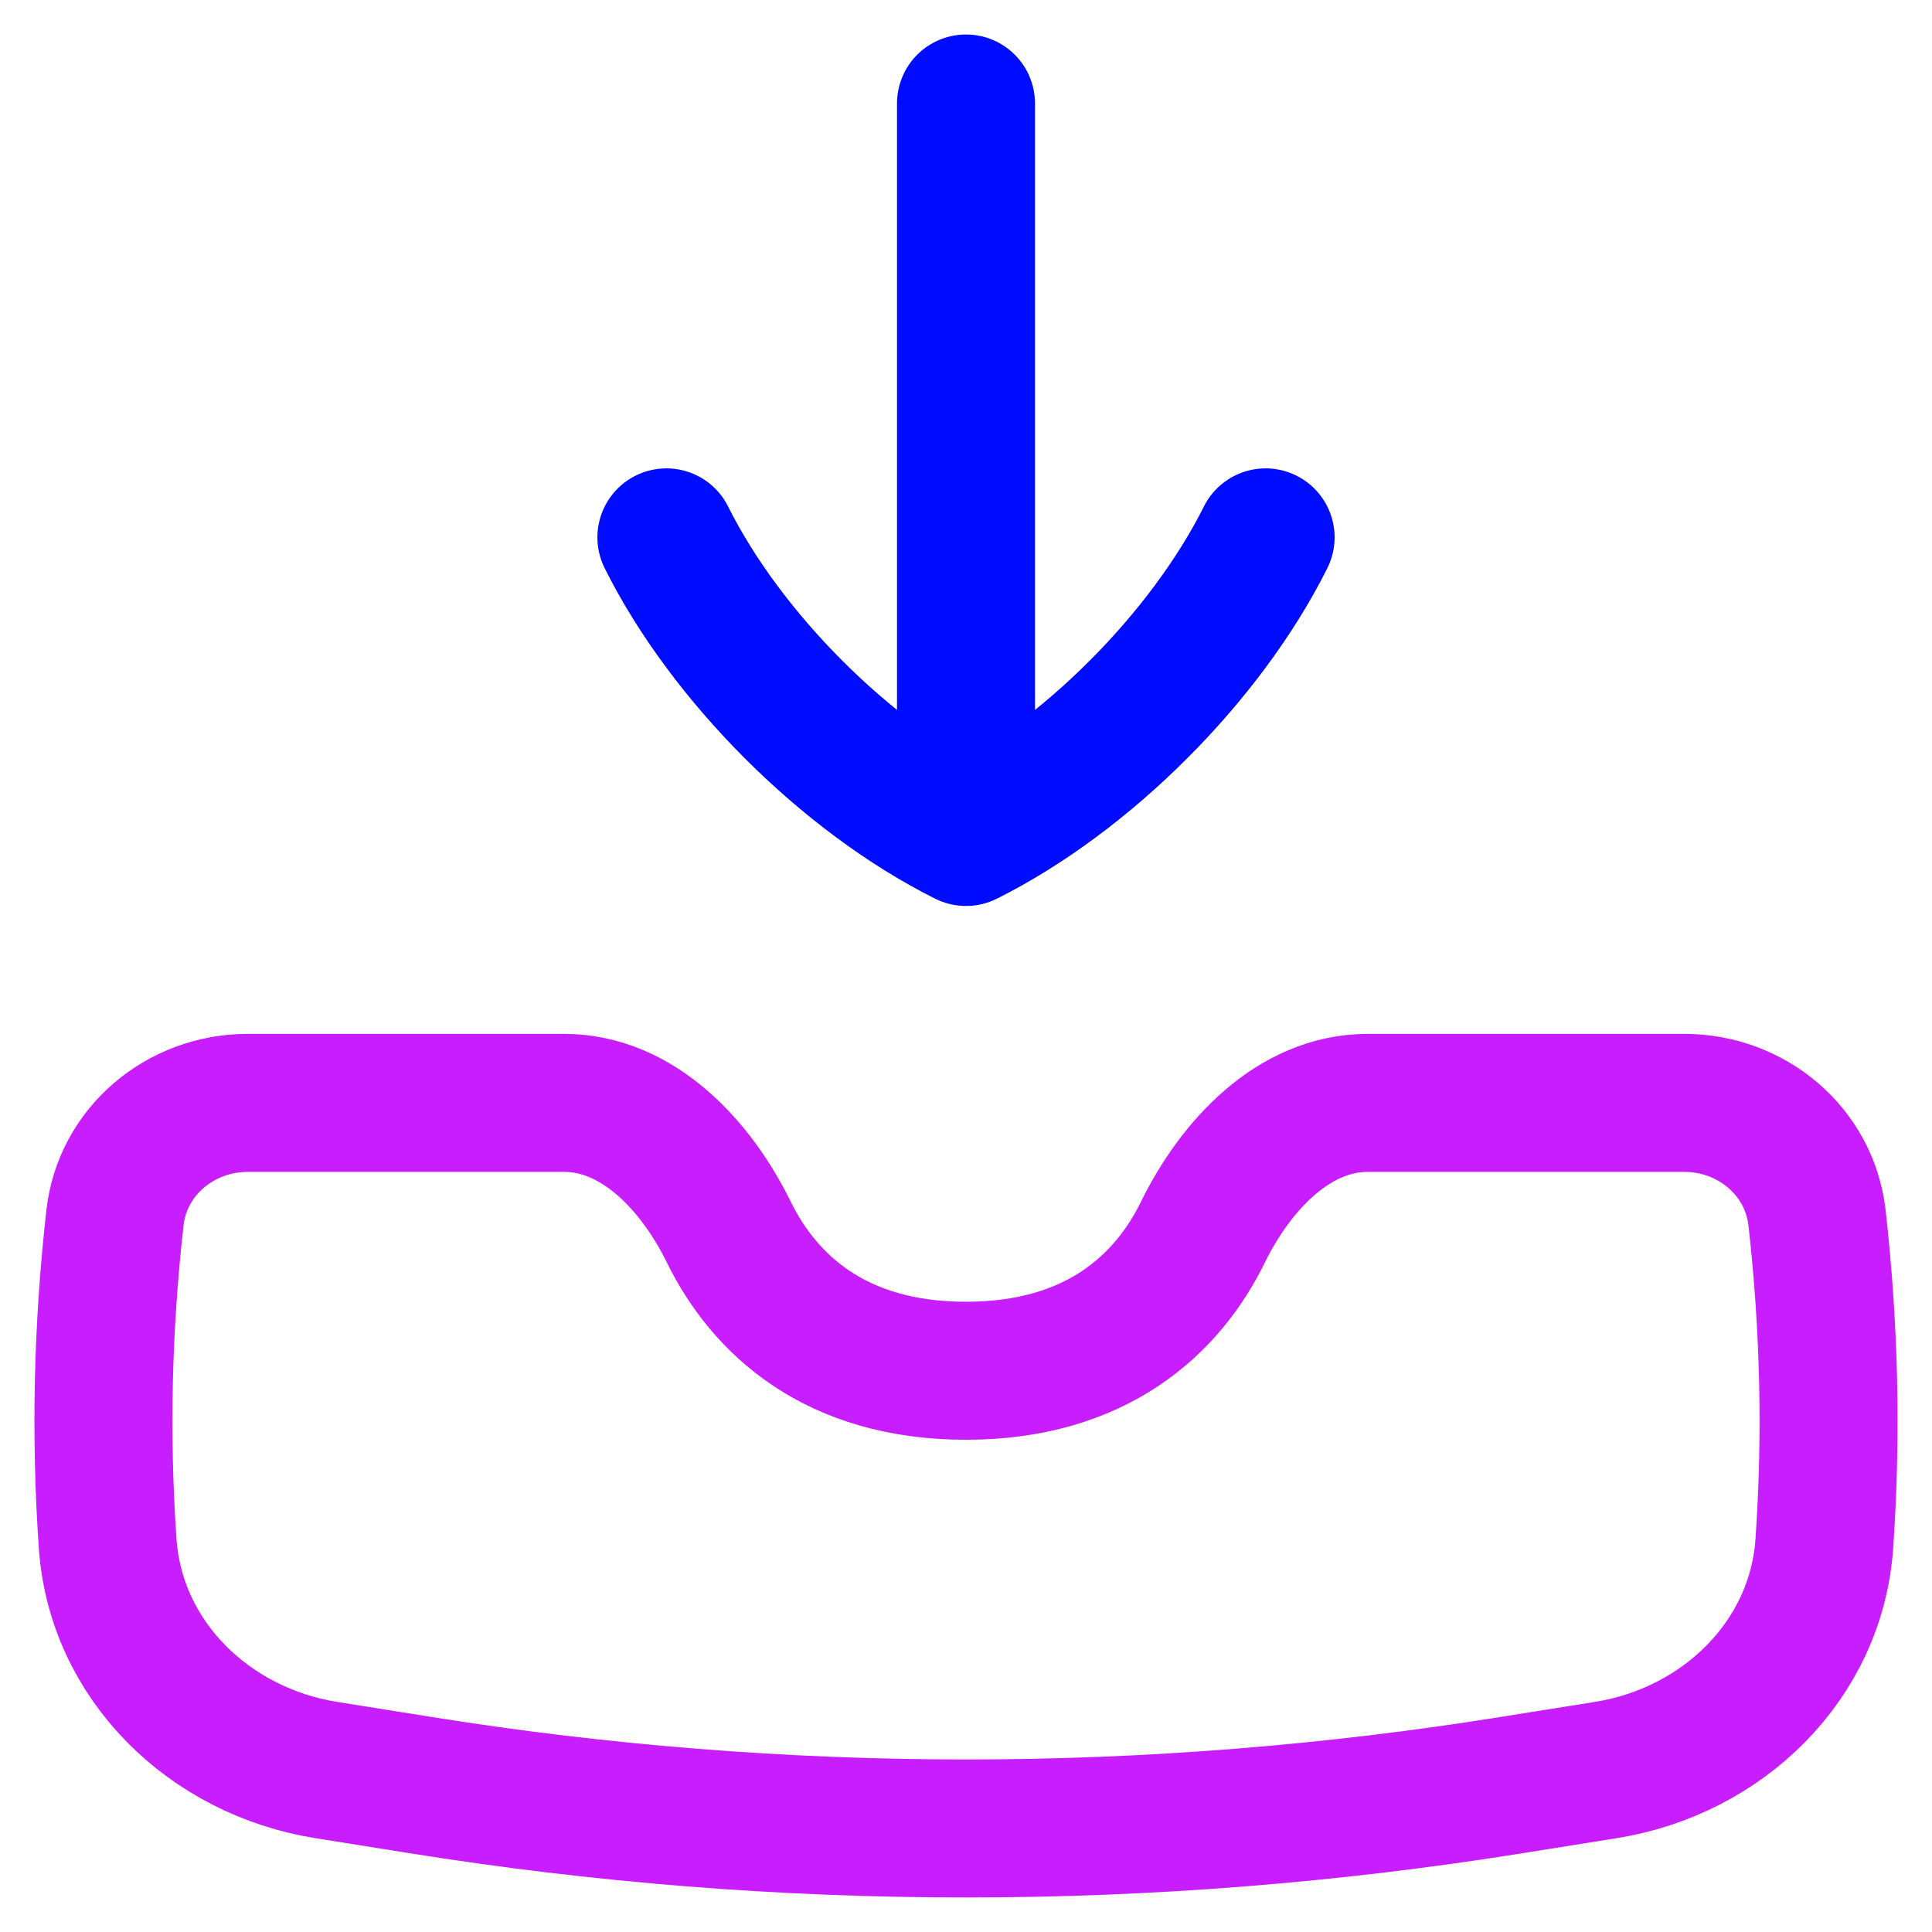 <svg xmlns="http://www.w3.org/2000/svg" fill="none" viewBox="0 0 14 14" id="Inbox-Tray-1--Streamline-Flex-Neon">
  <desc>
    Inbox Tray 1 Streamline Icon: https://streamlinehq.com
  </desc>
  <g id="inbox-tray-1--mail-email-outbox-drawer-empty-open-inbox-arrow-down">
    <path id="Vector" stroke="#000cfe" stroke-linecap="round" stroke-linejoin="round" d="M9.171 3.894c-0.434 0.868 -1.302 1.737 -2.171 2.171 -0.868 -0.434 -1.737 -1.302 -2.171 -2.171" stroke-width="1"></path>
    <path id="Vector_2" stroke="#000cfe" stroke-linecap="round" stroke-linejoin="round" d="m7 0.75 0 5.291" stroke-width="1"></path>
    <path id="Intersect" stroke="#c71dff" stroke-linecap="round" stroke-linejoin="round" d="M9.912 7.992h2.294c0.486 0 0.906 0.35 0.961 0.833 0.089 0.792 0.107 1.571 0.053 2.358 -0.058 0.852 -0.739 1.508 -1.582 1.643l-0.676 0.108c-2.624 0.421 -5.299 0.421 -7.924 0l-0.676 -0.108c-0.843 -0.135 -1.524 -0.791 -1.582 -1.643 -0.054 -0.787 -0.036 -1.566 0.053 -2.358 0.054 -0.483 0.475 -0.833 0.961 -0.833h2.294c0.536 0 0.957 0.455 1.193 0.936 0.257 0.523 0.771 1.005 1.718 1.005 0.948 0 1.462 -0.482 1.718 -1.005 0.236 -0.481 0.657 -0.936 1.193 -0.936Z" stroke-width="1"></path>
  </g>
</svg>